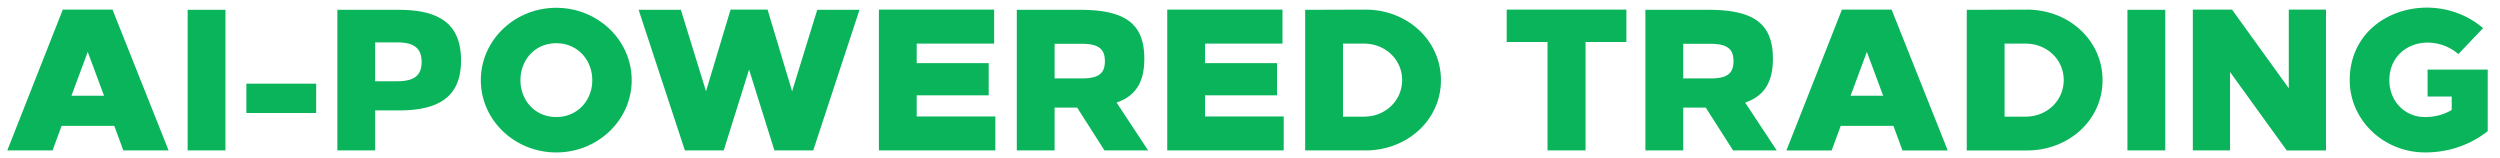 <svg width="174" height="11" viewBox="0 0 174 11" fill="none" xmlns="http://www.w3.org/2000/svg"><path d="M11.735 10.47L7.83.67H4.371l-3.864 9.8h3.15l.63-1.708h3.668l.63 1.708h3.15zM4.973 6.662L6.107 3.61l1.134 3.052H4.973zm10.719 3.808V.684H13.06v9.786h2.632zm6.314-2.604V5.822h-4.858v2.044h4.858zM23.479.684v9.786h2.632V7.684h1.68c2.912 0 4.298-1.078 4.298-3.472S30.772.684 27.762.684h-4.284zm2.632 2.268h1.554c1.176 0 1.68.434 1.68 1.358 0 .938-.518 1.344-1.68 1.344H26.11V2.952zM38.716.544c-2.898 0-5.25 2.254-5.25 5.04 0 2.772 2.352 5.026 5.25 5.026s5.25-2.254 5.25-5.026c0-2.786-2.352-5.04-5.25-5.04zm0 2.464c1.47 0 2.506 1.148 2.506 2.576 0 1.414-1.036 2.562-2.506 2.562-1.47 0-2.492-1.148-2.492-2.562 0-1.428 1.022-2.576 2.492-2.576zM56.6 10.47L59.82.684h-2.94l-1.75 5.67L53.423.67h-2.576l-1.708 5.684-1.75-5.67h-2.94l3.22 9.786h2.702l1.764-5.628 1.764 5.628H56.6zm12.592-7.434V.67h-8.022v9.8h8.106V8.104h-5.474v-1.47h5.012v-2.24h-5.012V3.036h5.39zM70.769.684v9.786H73.4V7.488H74.969l1.904 2.982h3.038l-2.198-3.332c1.358-.462 1.932-1.456 1.932-3.052 0-2.394-1.274-3.402-4.466-3.402h-4.41zM73.4 3.05h1.904c1.162 0 1.596.364 1.596 1.204 0 .854-.434 1.204-1.596 1.204H73.4V3.05zm15.862-.014V.67h-8.022v9.8h8.106V8.104h-5.474v-1.47h5.012v-2.24h-5.012V3.036h5.39zM90.84.684v9.786h4.2c2.898 0 5.25-2.114 5.25-4.886 0-2.786-2.352-4.914-5.25-4.914l-4.2.014zm2.632 2.352h1.47c1.456 0 2.646 1.092 2.646 2.534 0 1.456-1.19 2.548-2.646 2.548h-1.47V3.036zm19.724-.112V.67h-8.33v2.254h2.842v7.546h2.646V2.924h2.842zm1.324-2.24v9.786h2.632V7.488H118.719l1.904 2.982h3.038l-2.198-3.332c1.358-.462 1.932-1.456 1.932-3.052 0-2.394-1.274-3.402-4.466-3.402h-4.41zm2.632 2.366h1.904c1.162 0 1.596.364 1.596 1.204 0 .854-.434 1.204-1.596 1.204h-1.904V3.05zm18.41 7.42l-3.906-9.8h-3.458l-3.864 9.8h3.15l.63-1.708h3.668l.63 1.708h3.15zm-6.762-3.808l1.134-3.052 1.134 3.052h-2.268zm8.087-5.978v9.786h4.2c2.898 0 5.25-2.114 5.25-4.886 0-2.786-2.352-4.914-5.25-4.914l-4.2.014zm2.632 2.352h1.47c1.456 0 2.646 1.092 2.646 2.534 0 1.456-1.19 2.548-2.646 2.548h-1.47V3.036zm11.183 7.434V.684h-2.632v9.786h2.632zm11.187 0V.67h-2.59v5.474L155.35.67h-2.73v9.8h2.59V5.01l3.948 5.46h2.73zm7.07-9.94c-2.786-.014-5.418 1.82-5.418 5.054 0 2.772 2.352 5.026 5.25 5.026 1.652 0 3.178-.546 4.354-1.484V4.842h-4.186v1.876h1.68v.938a3.636 3.636 0 01-1.848.49c-1.47 0-2.492-1.148-2.492-2.562 0-1.638 1.246-2.618 2.66-2.618.756 0 1.526.266 2.142.798l1.722-1.806C171.73 1.02 170.344.544 168.958.53z" fill="#09B45B"/></svg>